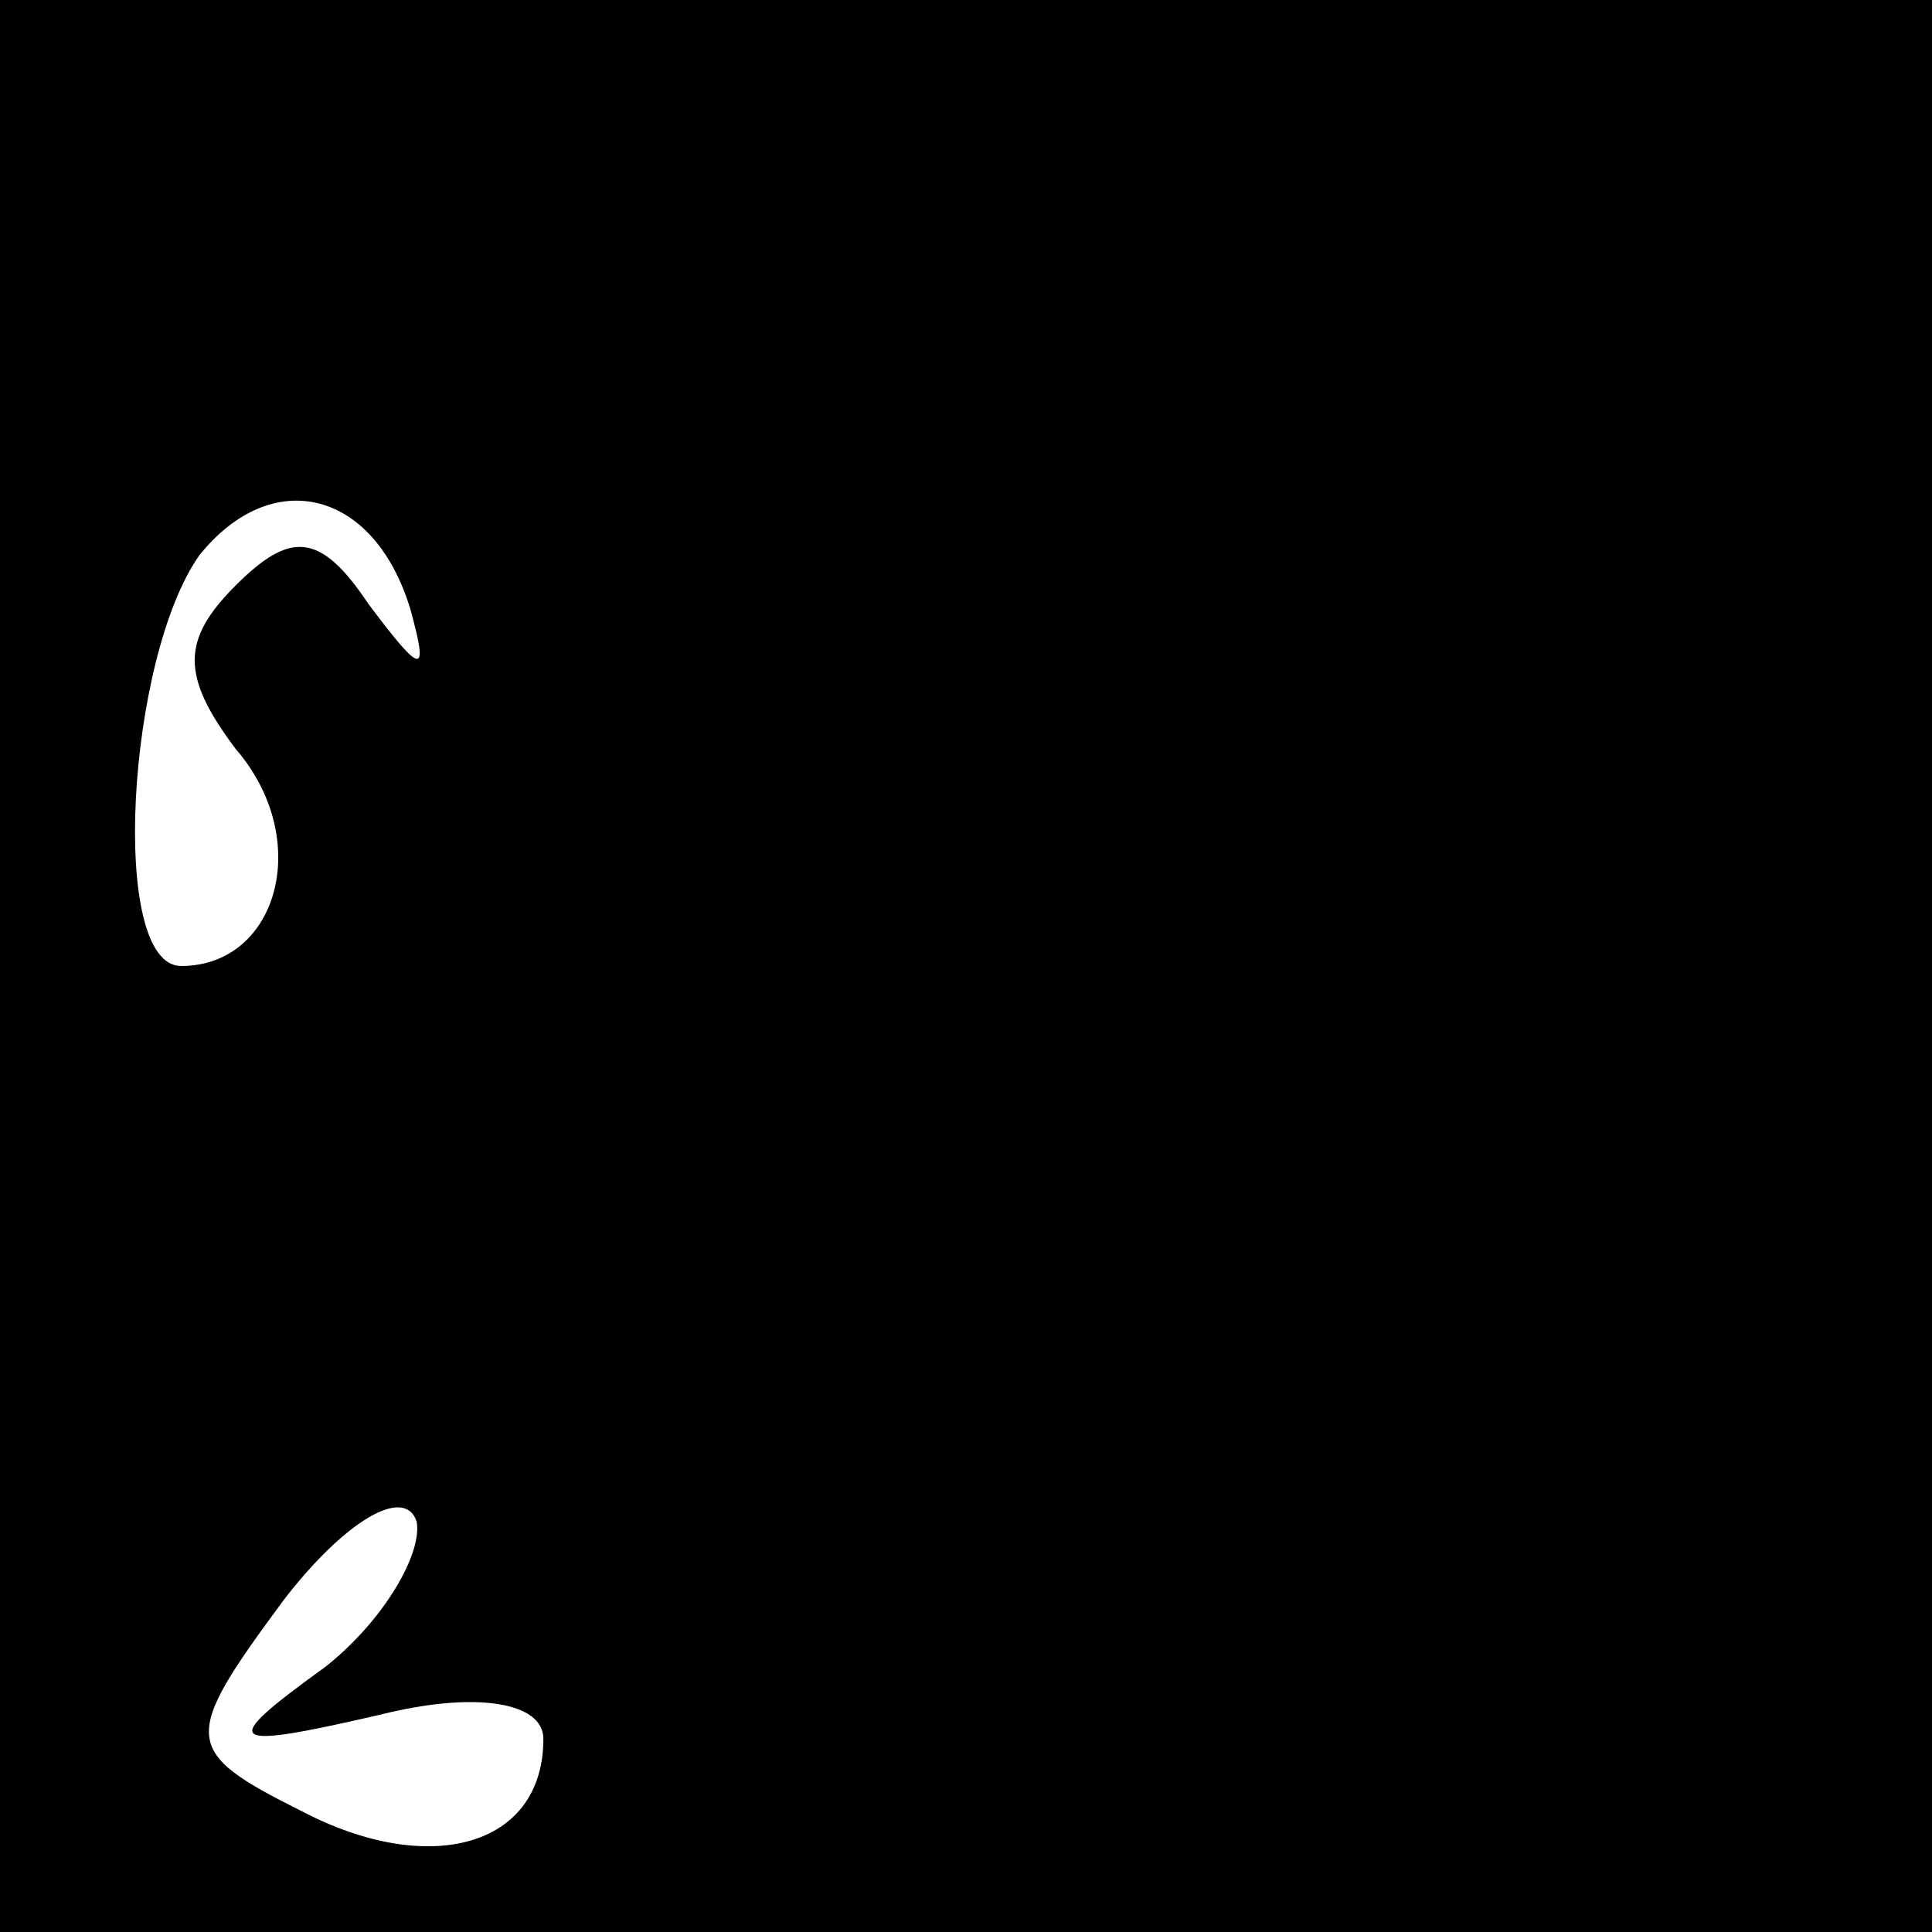 <?xml version="1.0" standalone="no"?>
<!DOCTYPE svg PUBLIC "-//W3C//DTD SVG 20010904//EN"
 "http://www.w3.org/TR/2001/REC-SVG-20010904/DTD/svg10.dtd">
<svg version="1.0" xmlns="http://www.w3.org/2000/svg"
 width="32pt" height="32pt" viewBox="0 0 32 32"
 preserveAspectRatio="xMidYMid meet">
<rect x="0" y="0" width="32" height="32" fill="#808080" stroke="none"/>
<g transform="translate(0,32) scale(0.1,-0.1)"
fill="#000000" stroke="none">
<path fill="#000000" stroke="none" d="M0 160 l0 -160 160 0 160 0 0 160 0
160 -160 0 -160 0 0 -160z"/>
<path fill="#ffffff" stroke="none" d="M68 219 c3 -11 2 -11 -7 1 -8 12 -13
12 -22 3 -9 -9 -9 -15 0 -27 13 -15 7 -36 -9 -36 -12 0 -9 51 3 68 12 15 29
11 35 -9z"/>
<path fill="#ffffff" stroke="none" d="M54 44 c-18 -13 -17 -14 9 -8 16 4 27
2 27 -4 0 -18 -19 -23 -40 -12 -20 10 -20 12 -3 35 10 13 20 19 22 13 1 -5 -5
-16 -15 -24z"/>
</g>
</svg>
